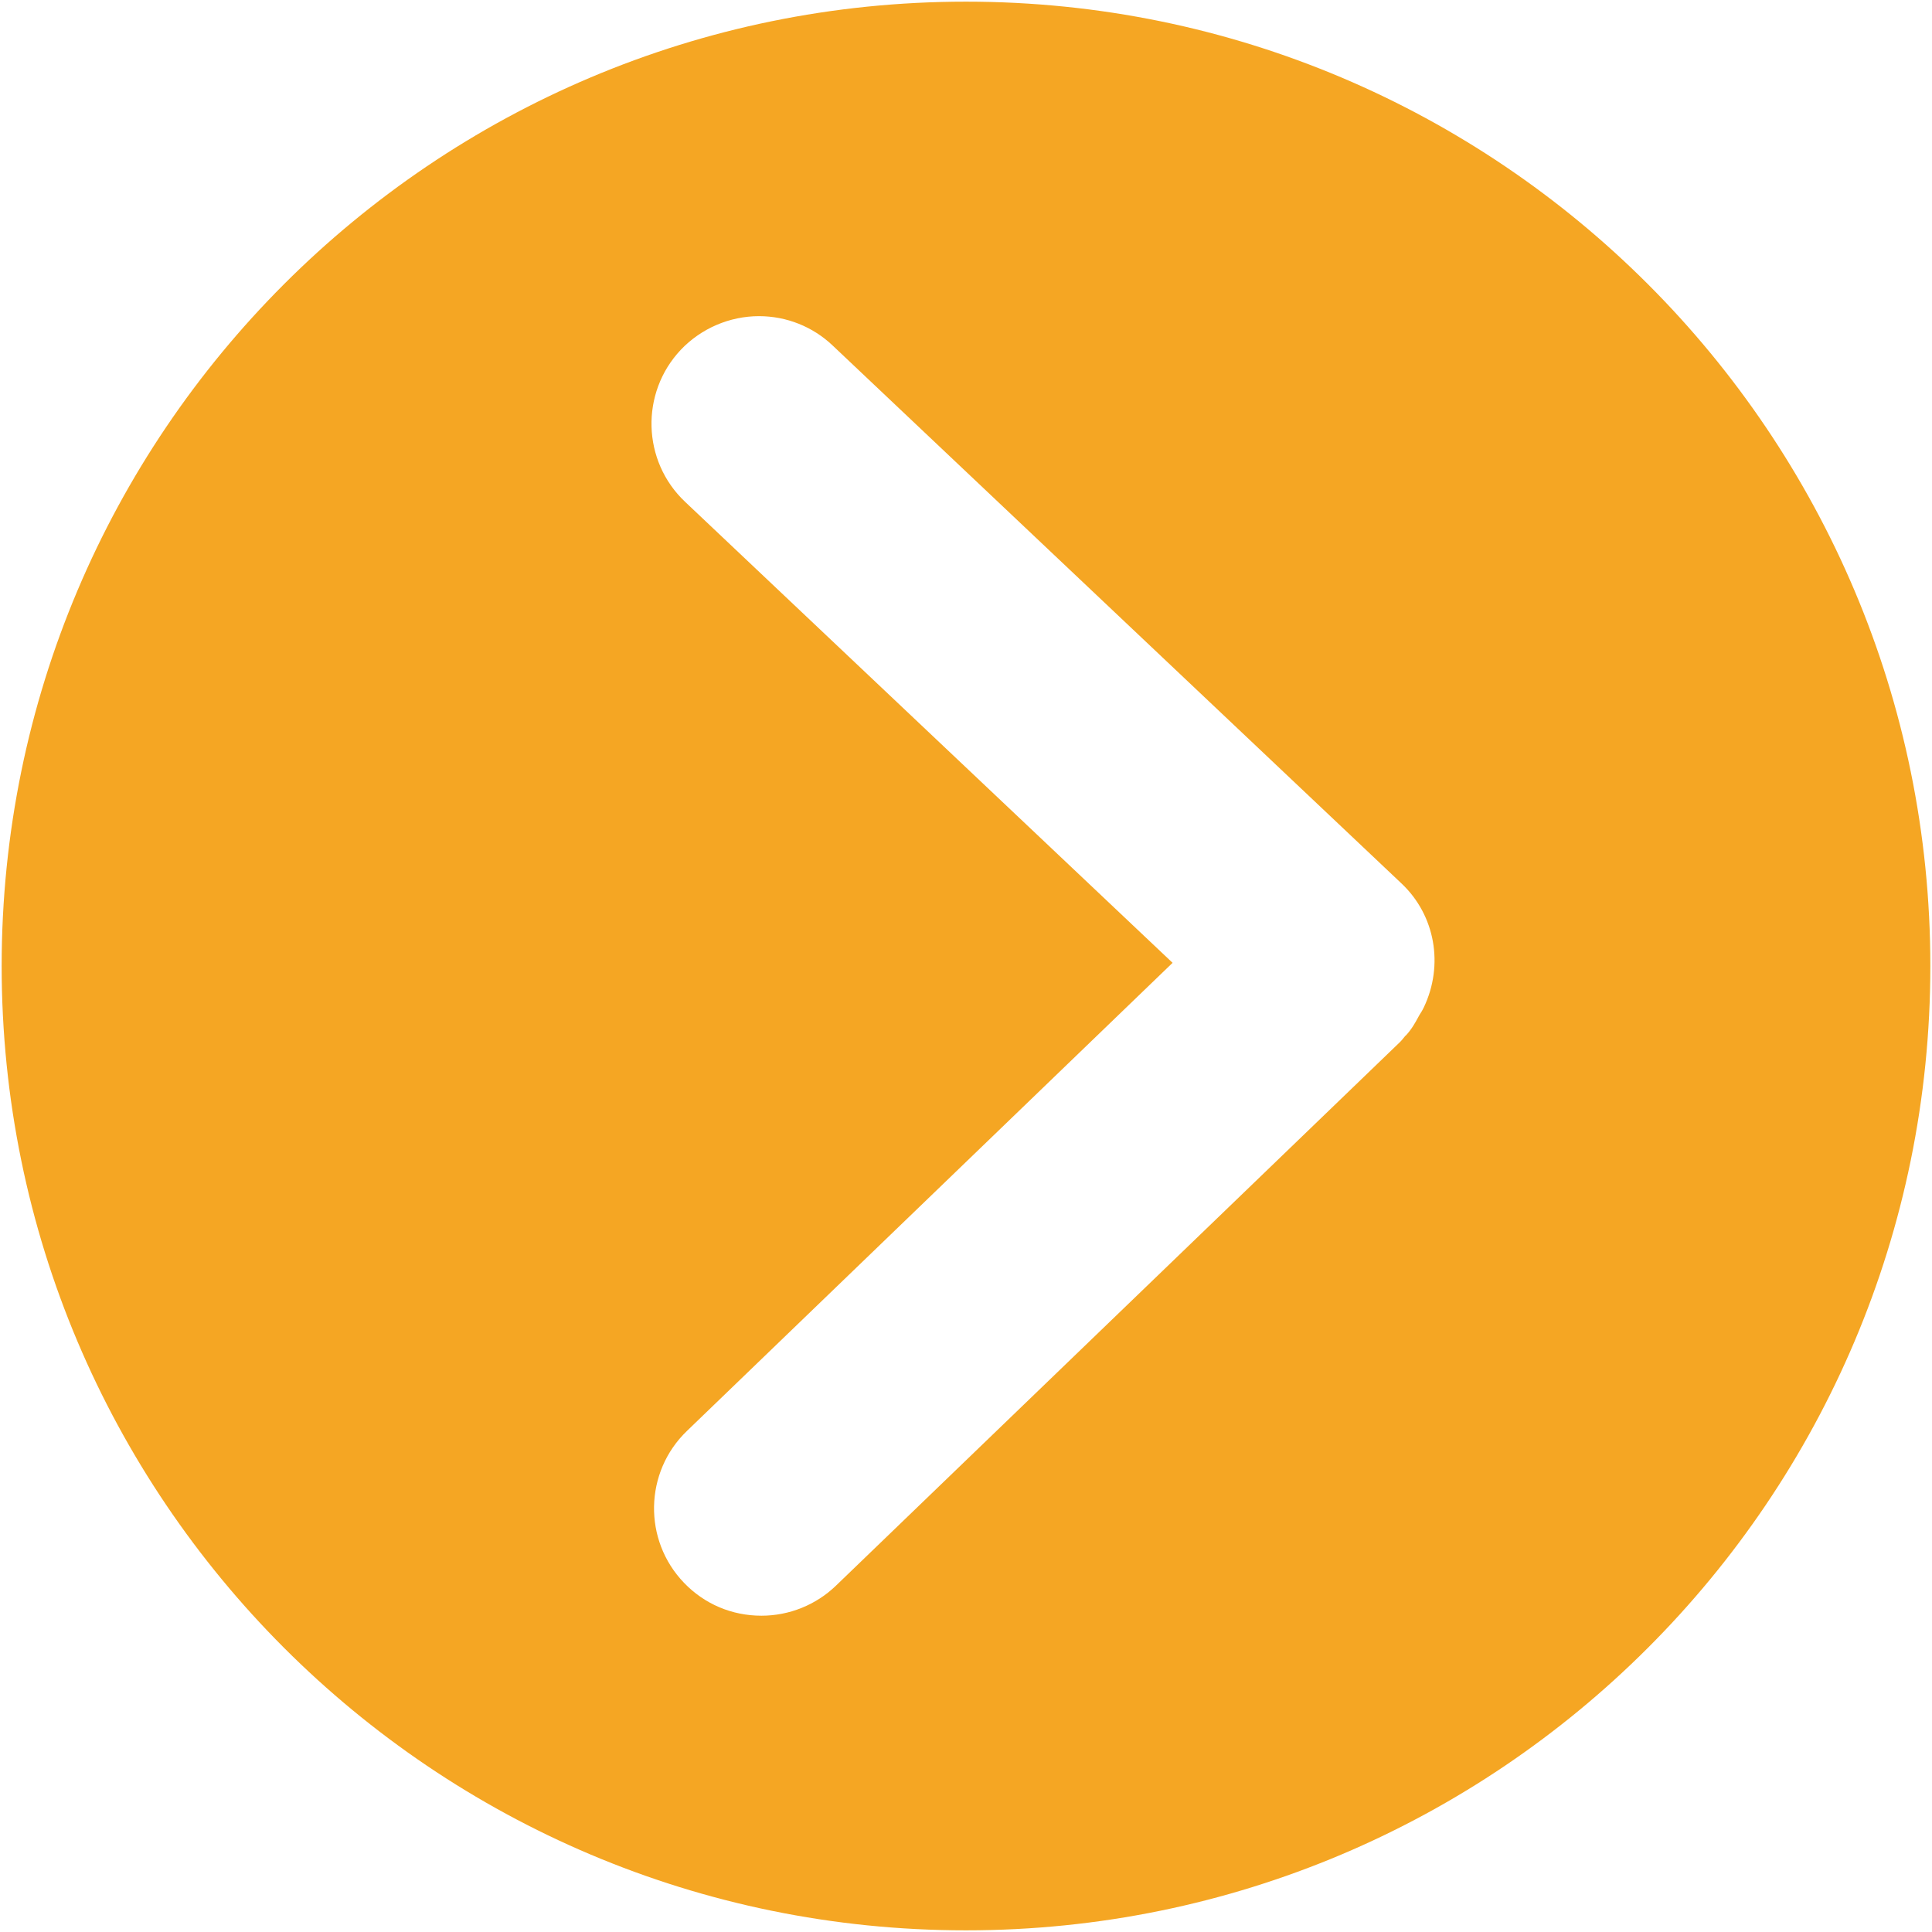 <?xml version="1.0" encoding="UTF-8"?>
<svg width="14px" height="14px" viewBox="0 0 14 14" version="1.1" xmlns="http://www.w3.org/2000/svg" xmlns:xlink="http://www.w3.org/1999/xlink">
    <!-- Generator: Sketch 52 (66869) - http://www.bohemiancoding.com/sketch -->
    <title>go_yellow</title>
    <desc>Created with Sketch.</desc>
    <g id="go_yellow" stroke="none" stroke-width="1" fill="none" fill-rule="evenodd">
        <path d="M7,0.012 C3.14,0.012 0.012,3.141 0.012,7 C0.012,10.859 3.14,13.988 7,13.988 C10.859,13.988 13.988,10.859 13.988,7 C13.988,3.141 10.859,0.012 7,0.012 Z M10.317,7.301 C10.306,7.324 10.294,7.342 10.287,7.353 C10.284,7.358 10.28,7.365 10.277,7.371 C10.257,7.408 10.23,7.458 10.186,7.505 L10.182,7.507 C10.18,7.511 10.178,7.513 10.176,7.515 C10.166,7.528 10.156,7.54 10.146,7.55 L6.058,11.49 C5.913,11.63 5.719,11.708 5.518,11.708 C5.304,11.708 5.105,11.624 4.957,11.47 C4.659,11.161 4.668,10.667 4.978,10.369 L8.497,6.977 L4.964,3.636 C4.652,3.341 4.639,2.847 4.933,2.535 C5.08,2.38 5.287,2.291 5.5,2.291 C5.699,2.291 5.89,2.367 6.034,2.504 L10.157,6.403 C10.4,6.633 10.464,6.993 10.317,7.301 L10.317,7.301 Z" fill="#F5A623" fill-rule="nonzero"></path>
    </g>
</svg>